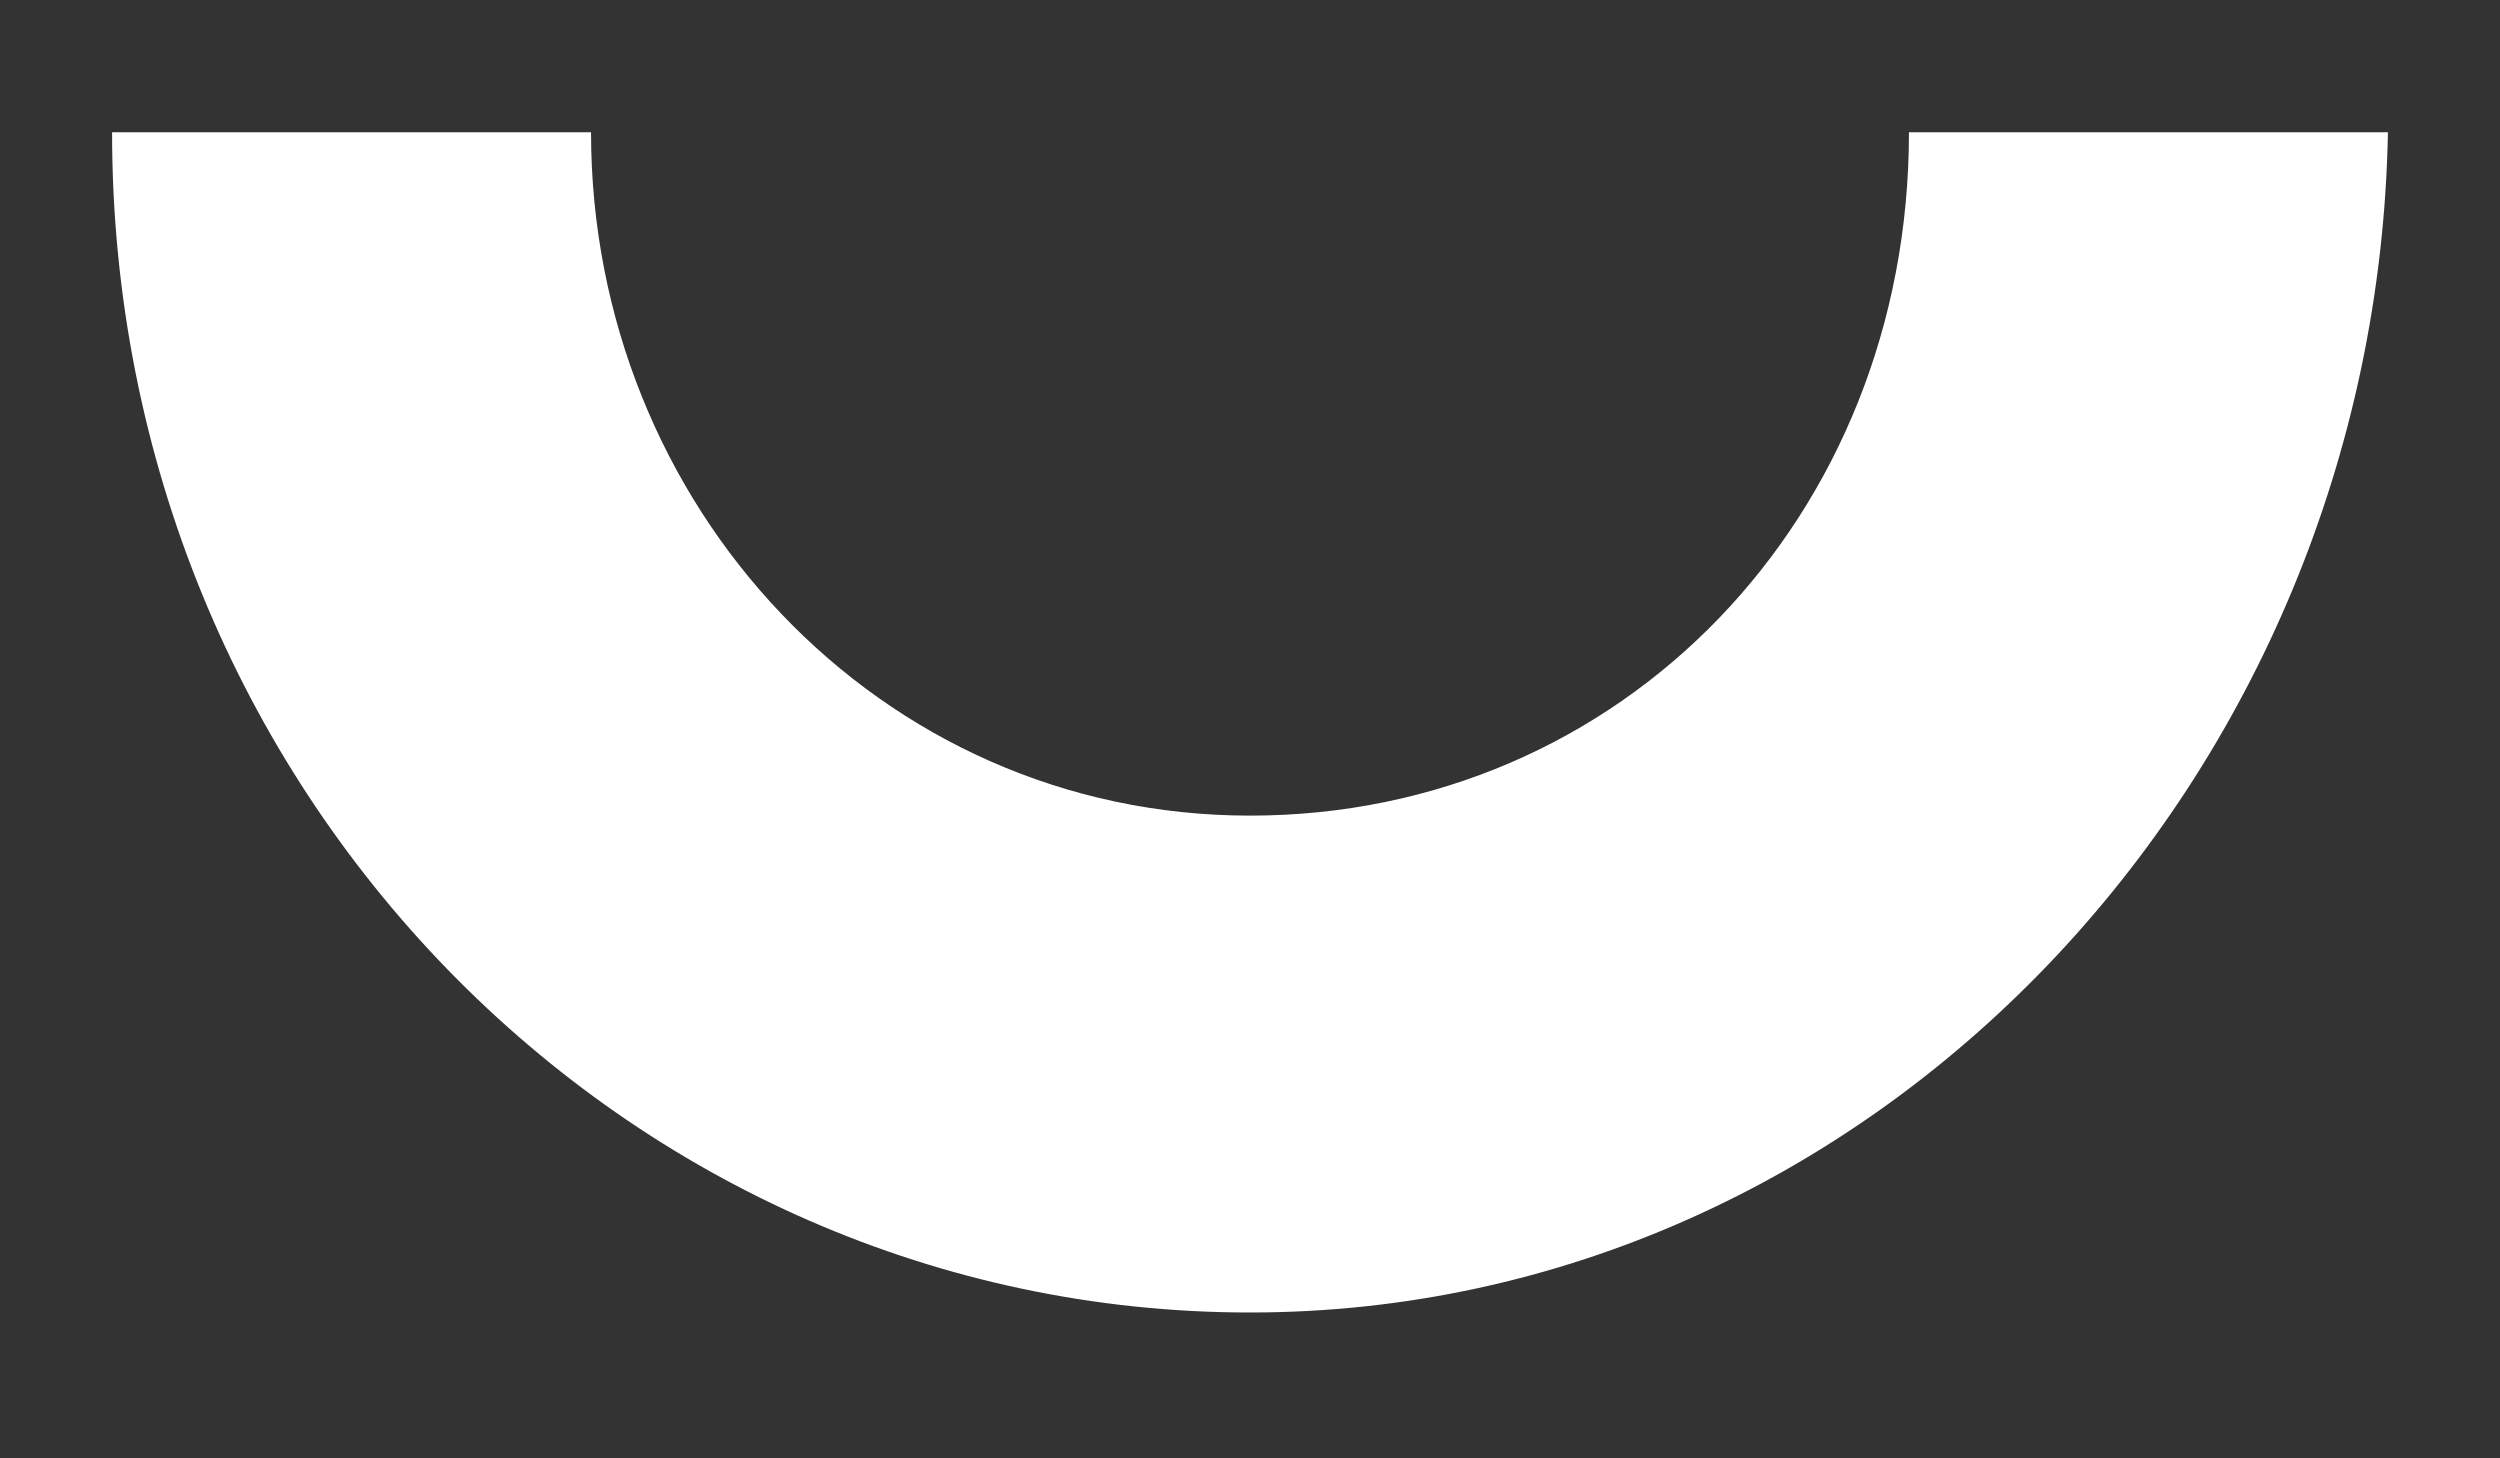 ﻿<?xml version="1.0" encoding="utf-8"?>
<svg version="1.1" xmlns:xlink="http://www.w3.org/1999/xlink" width="12px" height="7px" xmlns="http://www.w3.org/2000/svg">
  <rect width="100%" height="100%" fill="#333333" stroke="none"/>
  <g transform="matrix(1 0 0 1 -88 -451 )">
    <path d="M 11.462 0.635  C 11.405 3.736  8.99 6.3  6 6.3  C 3.01 6.3  0.538 3.796  0.538 0.635  L 2.837 0.635  C 2.837 2.424  4.217 3.915  6 3.915  C 7.783 3.915  9.163 2.484  9.163 0.635  L 11.462 0.635  Z " fill-rule="nonzero" fill="#ffffff" stroke="none" transform="matrix(1 0 0 1 88 451 )" />
  </g>
</svg>